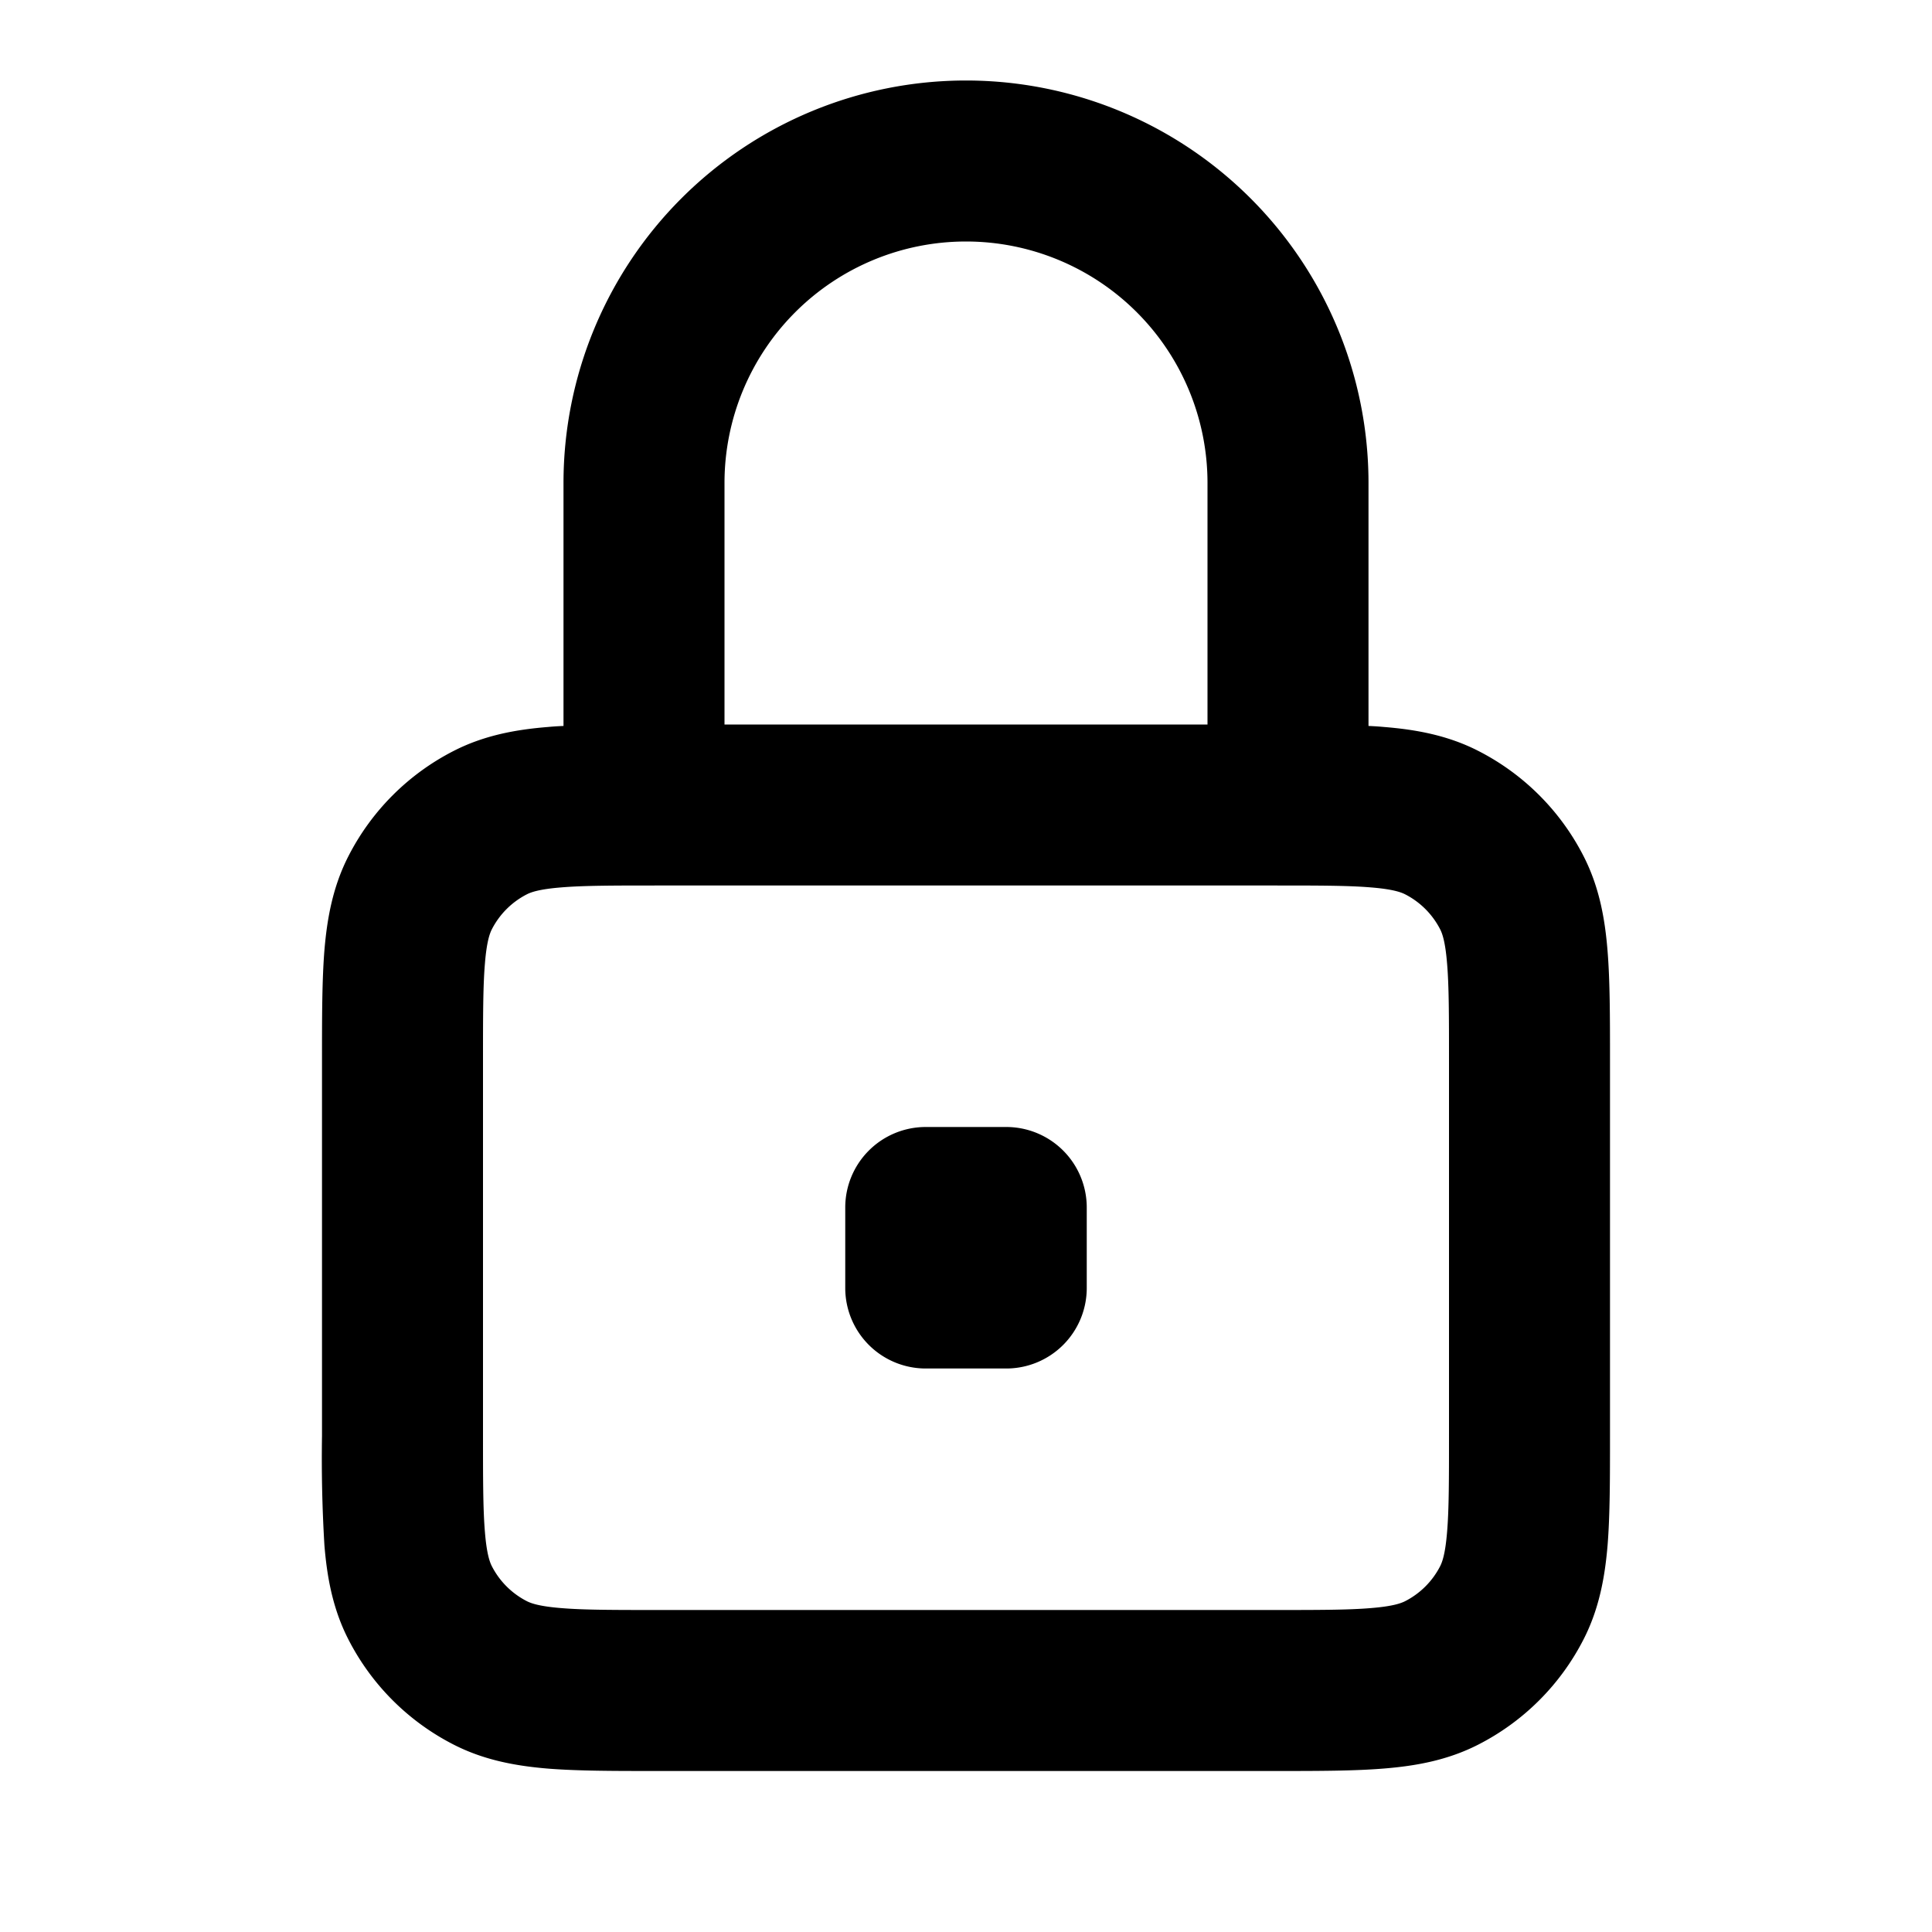 <svg viewBox="0 0 24 24" xmlns="http://www.w3.org/2000/svg"><path fill-rule="evenodd" d="M12 1a5 5 0 0 1 5 5v3.018c.067.003.132.007.195.013.395.032.789.103 1.167.296a3 3 0 0 1 1.311 1.311c.193.378.264.772.296 1.167.031.375.031.83.031 1.356v4.677c0 .528 0 .982-.03 1.357-.033.395-.104.789-.297 1.167a3 3 0 0 1-1.311 1.311c-.378.193-.772.264-1.167.296-.375.031-.83.031-1.356.031H8.16c-.527 0-.981 0-1.356-.03-.395-.033-.789-.104-1.167-.297a3 3 0 0 1-1.311-1.311c-.193-.378-.264-.772-.296-1.167A17.9 17.9 0 0 1 4 17.839v-4.677c0-.528 0-.982.03-1.357.033-.395.104-.789.297-1.167a3 3 0 0 1 1.311-1.311c.378-.193.772-.264 1.167-.296.063-.006.128-.01.195-.013V6a5 5 0 0 1 5-5ZM9 6v3h6V6a3 3 0 1 0-6 0Zm8.454 5.109c-.05-.025-.15-.063-.422-.085C16.75 11 16.377 11 15.8 11H8.2c-.577 0-.949 0-1.232.024-.272.022-.373.06-.422.085a1 1 0 0 0-.437.437c-.025.05-.063.15-.085.422C6 12.25 6 12.623 6 13.2v4.6c0 .577 0 .949.024 1.232.022.272.06.372.085.422a1 1 0 0 0 .437.437c.05.025.15.063.422.085C7.25 20 7.623 20 8.2 20h7.6c.577 0 .949 0 1.232-.024.272-.022.372-.06.422-.085a1 1 0 0 0 .437-.437c.025-.05.063-.15.085-.422C18 18.75 18 18.377 18 17.8v-4.6c0-.577 0-.949-.024-1.232-.022-.272-.06-.373-.085-.422a1 1 0 0 0-.437-.437ZM12.5 14a1 1 0 0 1 1 1v1a1 1 0 0 1-1 1h-1a1 1 0 0 1-1-1v-1a1 1 0 0 1 1-1h1Z" clip-rule="evenodd"/></svg>